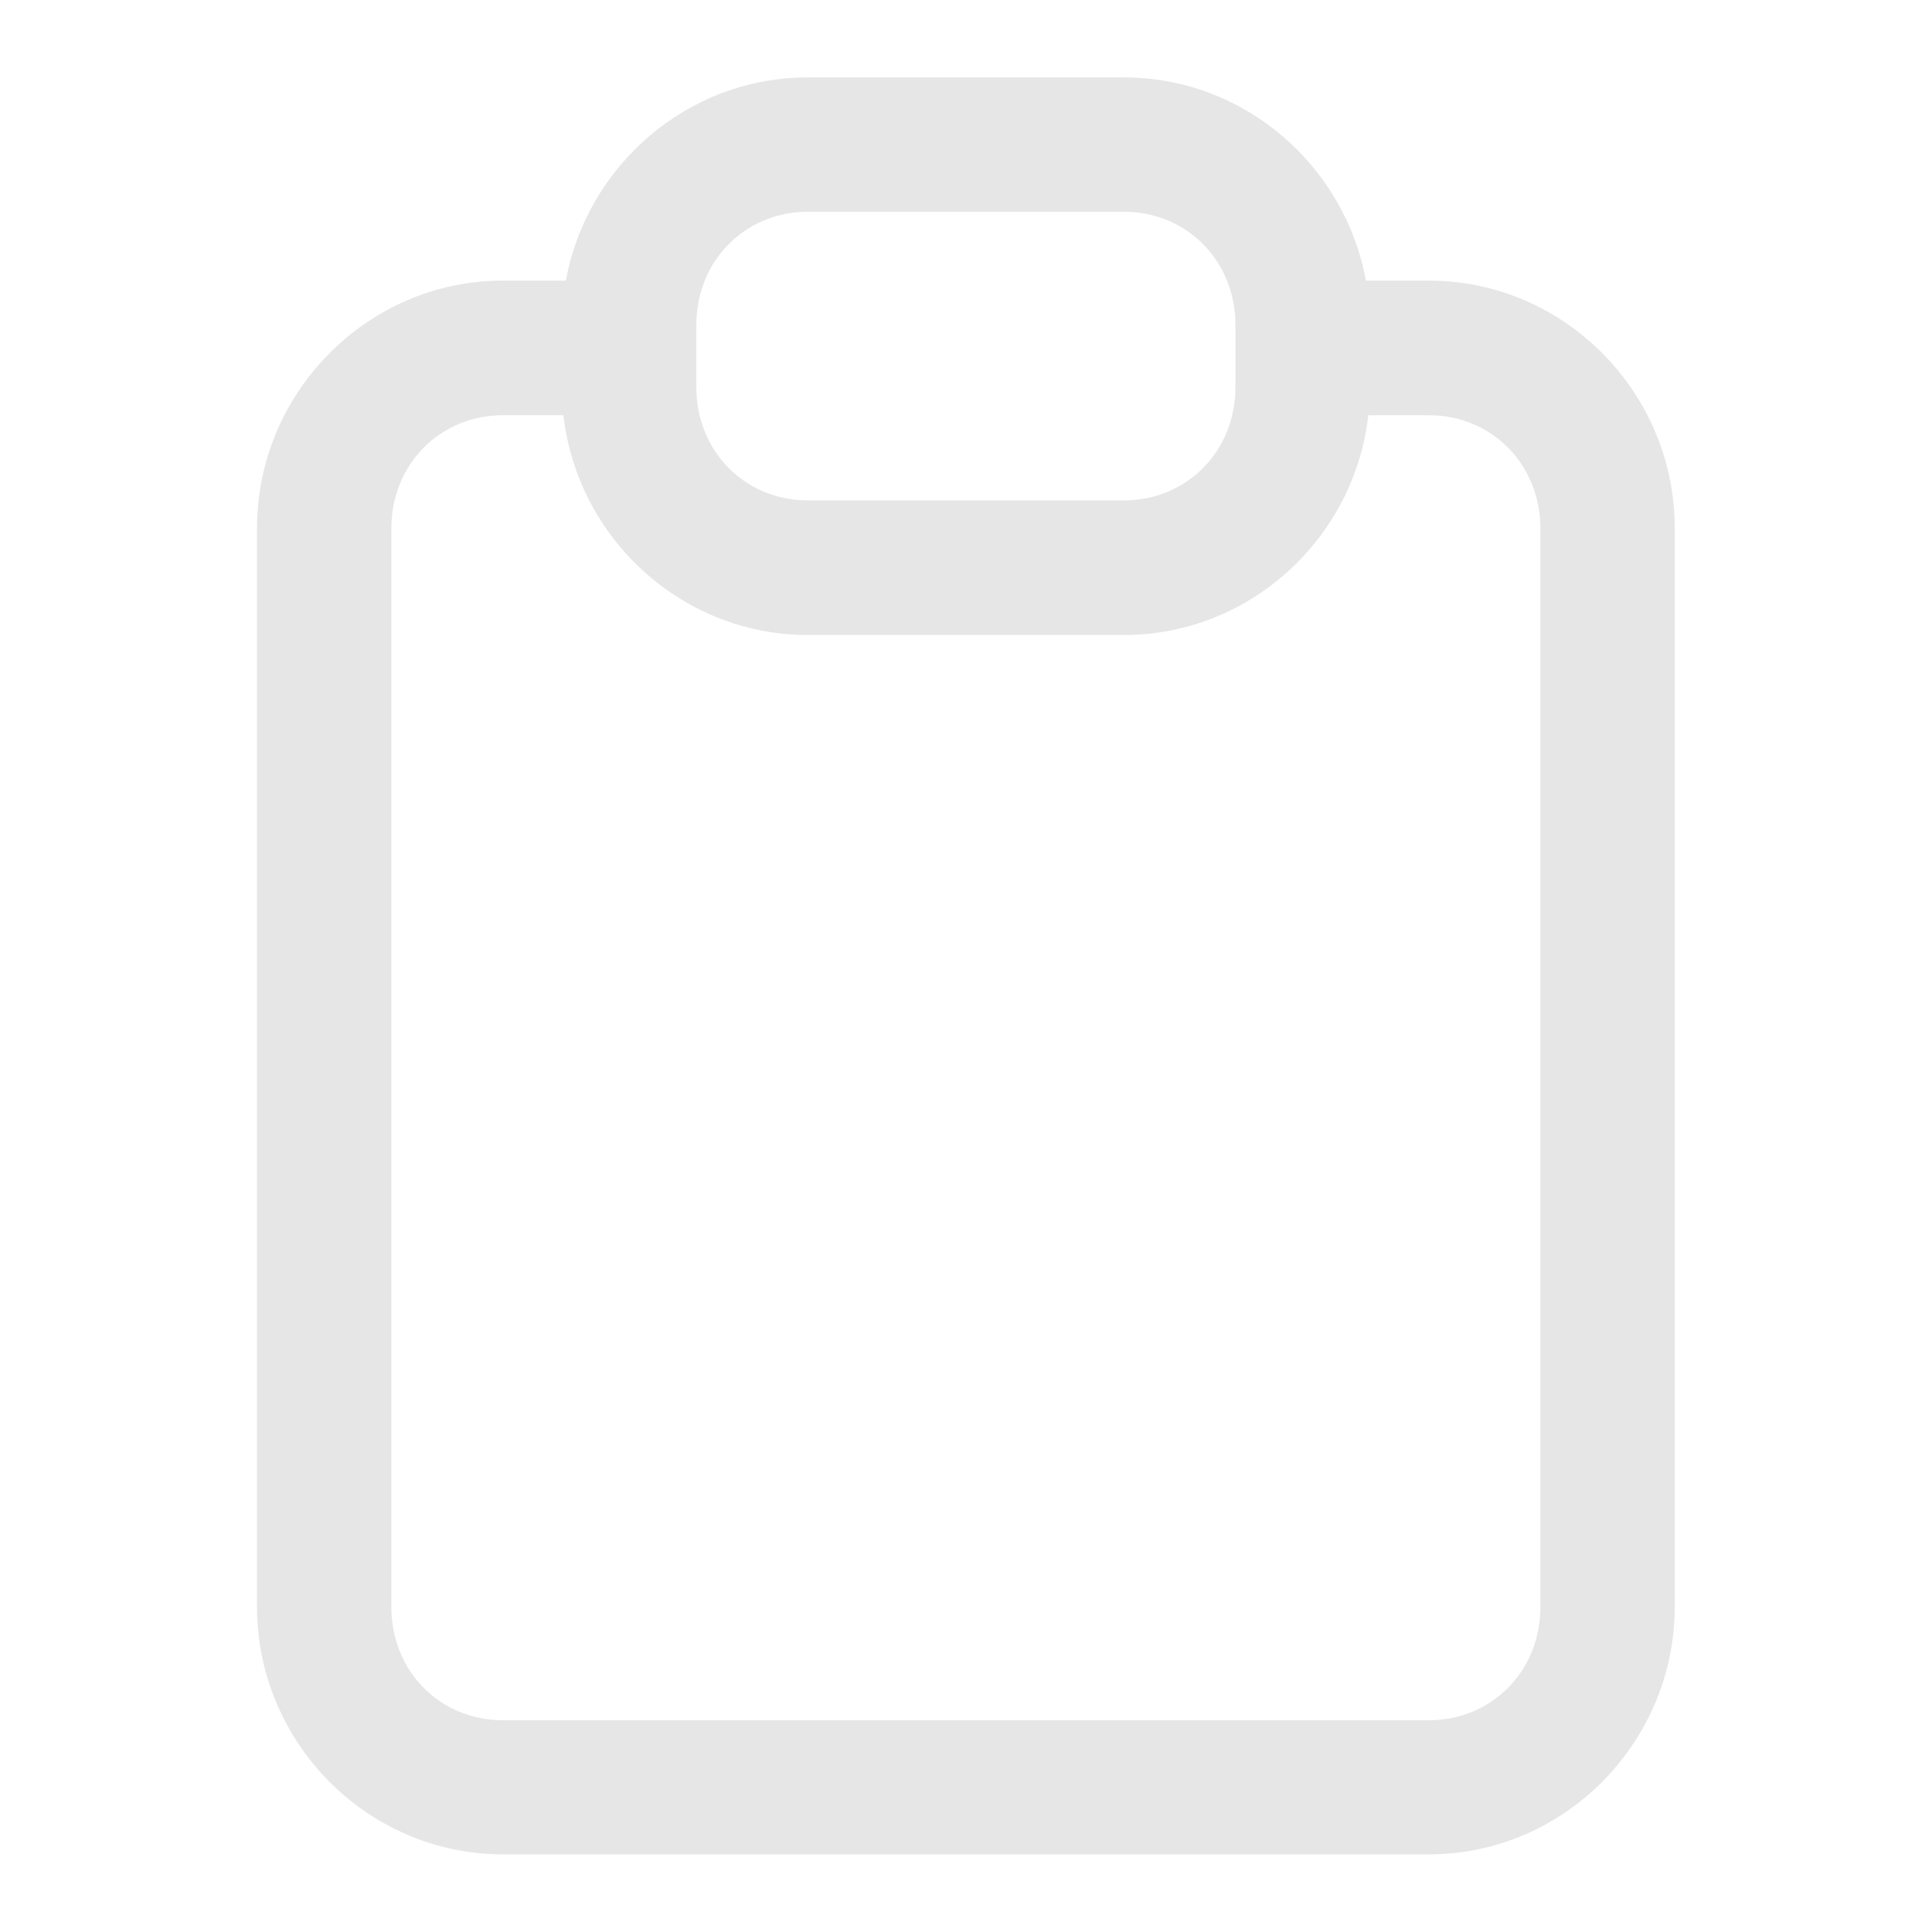 <?xml version="1.0" encoding="UTF-8" standalone="no"?>
<svg
   width="7.938mm"
   height="7.938mm"
   viewBox="0 0 7.938 7.938"
   version="1.1"
   id="svg8"
   inkscape:version="1.0.2 (e86c870879, 2021-01-15, custom)"
   sodipodi:docname="default.svg"
   xml:space="preserve"
   xmlns:inkscape="http://www.inkscape.org/namespaces/inkscape"
   xmlns:sodipodi="http://sodipodi.sourceforge.net/DTD/sodipodi-0.dtd"
   xmlns="http://www.w3.org/2000/svg"
   xmlns:svg="http://www.w3.org/2000/svg"
   xmlns:rdf="http://www.w3.org/1999/02/22-rdf-syntax-ns#"
   xmlns:cc="http://creativecommons.org/ns#"
   xmlns:dc="http://purl.org/dc/elements/1.1/"><defs
     id="defs2" /><sodipodi:namedview
     id="base"
     pagecolor="#ffffff"
     bordercolor="#666666"
     borderopacity="1.0"
     inkscape:pageopacity="0.0"
     inkscape:pageshadow="2"
     inkscape:zoom="0.7"
     inkscape:cx="491.72469"
     inkscape:cy="569.69419"
     inkscape:document-units="px"
     inkscape:current-layer="layer1"
     inkscape:document-rotation="0"
     showgrid="false"
     inkscape:window-width="1920"
     inkscape:window-height="1017"
     inkscape:window-x="-8"
     inkscape:window-y="-8"
     inkscape:window-maximized="1"
     inkscape:showpageshadow="2"
     inkscape:pagecheckerboard="0"
     inkscape:deskcolor="#d1d1d1" /><g
     inkscape:label="Layer 1"
     inkscape:groupmode="layer"
     id="layer1"
     transform="translate(-15.166,-27.025)"><rect
       style="fill:none;stroke:none;stroke-width:1.419;stroke-linecap:round;stroke-linejoin:round;stroke-dasharray:none;paint-order:stroke fill markers"
       id="rect8"
       width="7.938"
       height="7.938"
       x="15.166"
       y="27.025"
       rx="0"
       ry="0" /><path
       id="path8"
       style="color:#000000;fill:#e6e6e6;stroke-width:0.395;stroke-linecap:round;stroke-linejoin:round;-inkscape-stroke:none"
       d="m 18.485,27.343 c -0.495,0 -0.908,0.363 -0.994,0.835 h -0.259 c -0.556,0 -1.01,0.46 -1.01,1.017 v 4.432 c 0,0.558 0.454,1.017 1.01,1.017 h 3.805 c 0.556,0 1.01,-0.46 1.01,-1.017 v -4.432 c 0,-0.558 -0.454,-1.017 -1.01,-1.017 h -0.259 c -0.086,-0.472 -0.499,-0.835 -0.994,-0.835 z m 0,0.552 h 1.299 c 0.257,0 0.458,0.201 0.458,0.465 v 0.256 c 0,0.264 -0.201,0.465 -0.458,0.465 H 18.485 c -0.257,0 -0.458,-0.201 -0.458,-0.465 v -0.256 c 0,-0.264 0.201,-0.465 0.458,-0.465 z m 2.305,0.371 c 1.9e-4,0.002 2.3e-4,0.004 3.9e-4,0.006 -1.7e-4,-0.002 -2.1e-4,-0.004 -3.9e-4,-0.006 z m -3.558,0.465 h 0.249 c 0.057,0.505 0.486,0.903 1.004,0.903 h 1.299 c 0.518,0 0.947,-0.398 1.004,-0.903 h 0.249 c 0.257,0 0.458,0.201 0.458,0.465 v 4.432 c 0,0.264 -0.201,0.465 -0.458,0.465 h -3.805 c -0.257,0 -0.458,-0.201 -0.458,-0.465 v -4.432 c 0,-0.264 0.201,-0.465 0.458,-0.465 z" /></g></svg>
